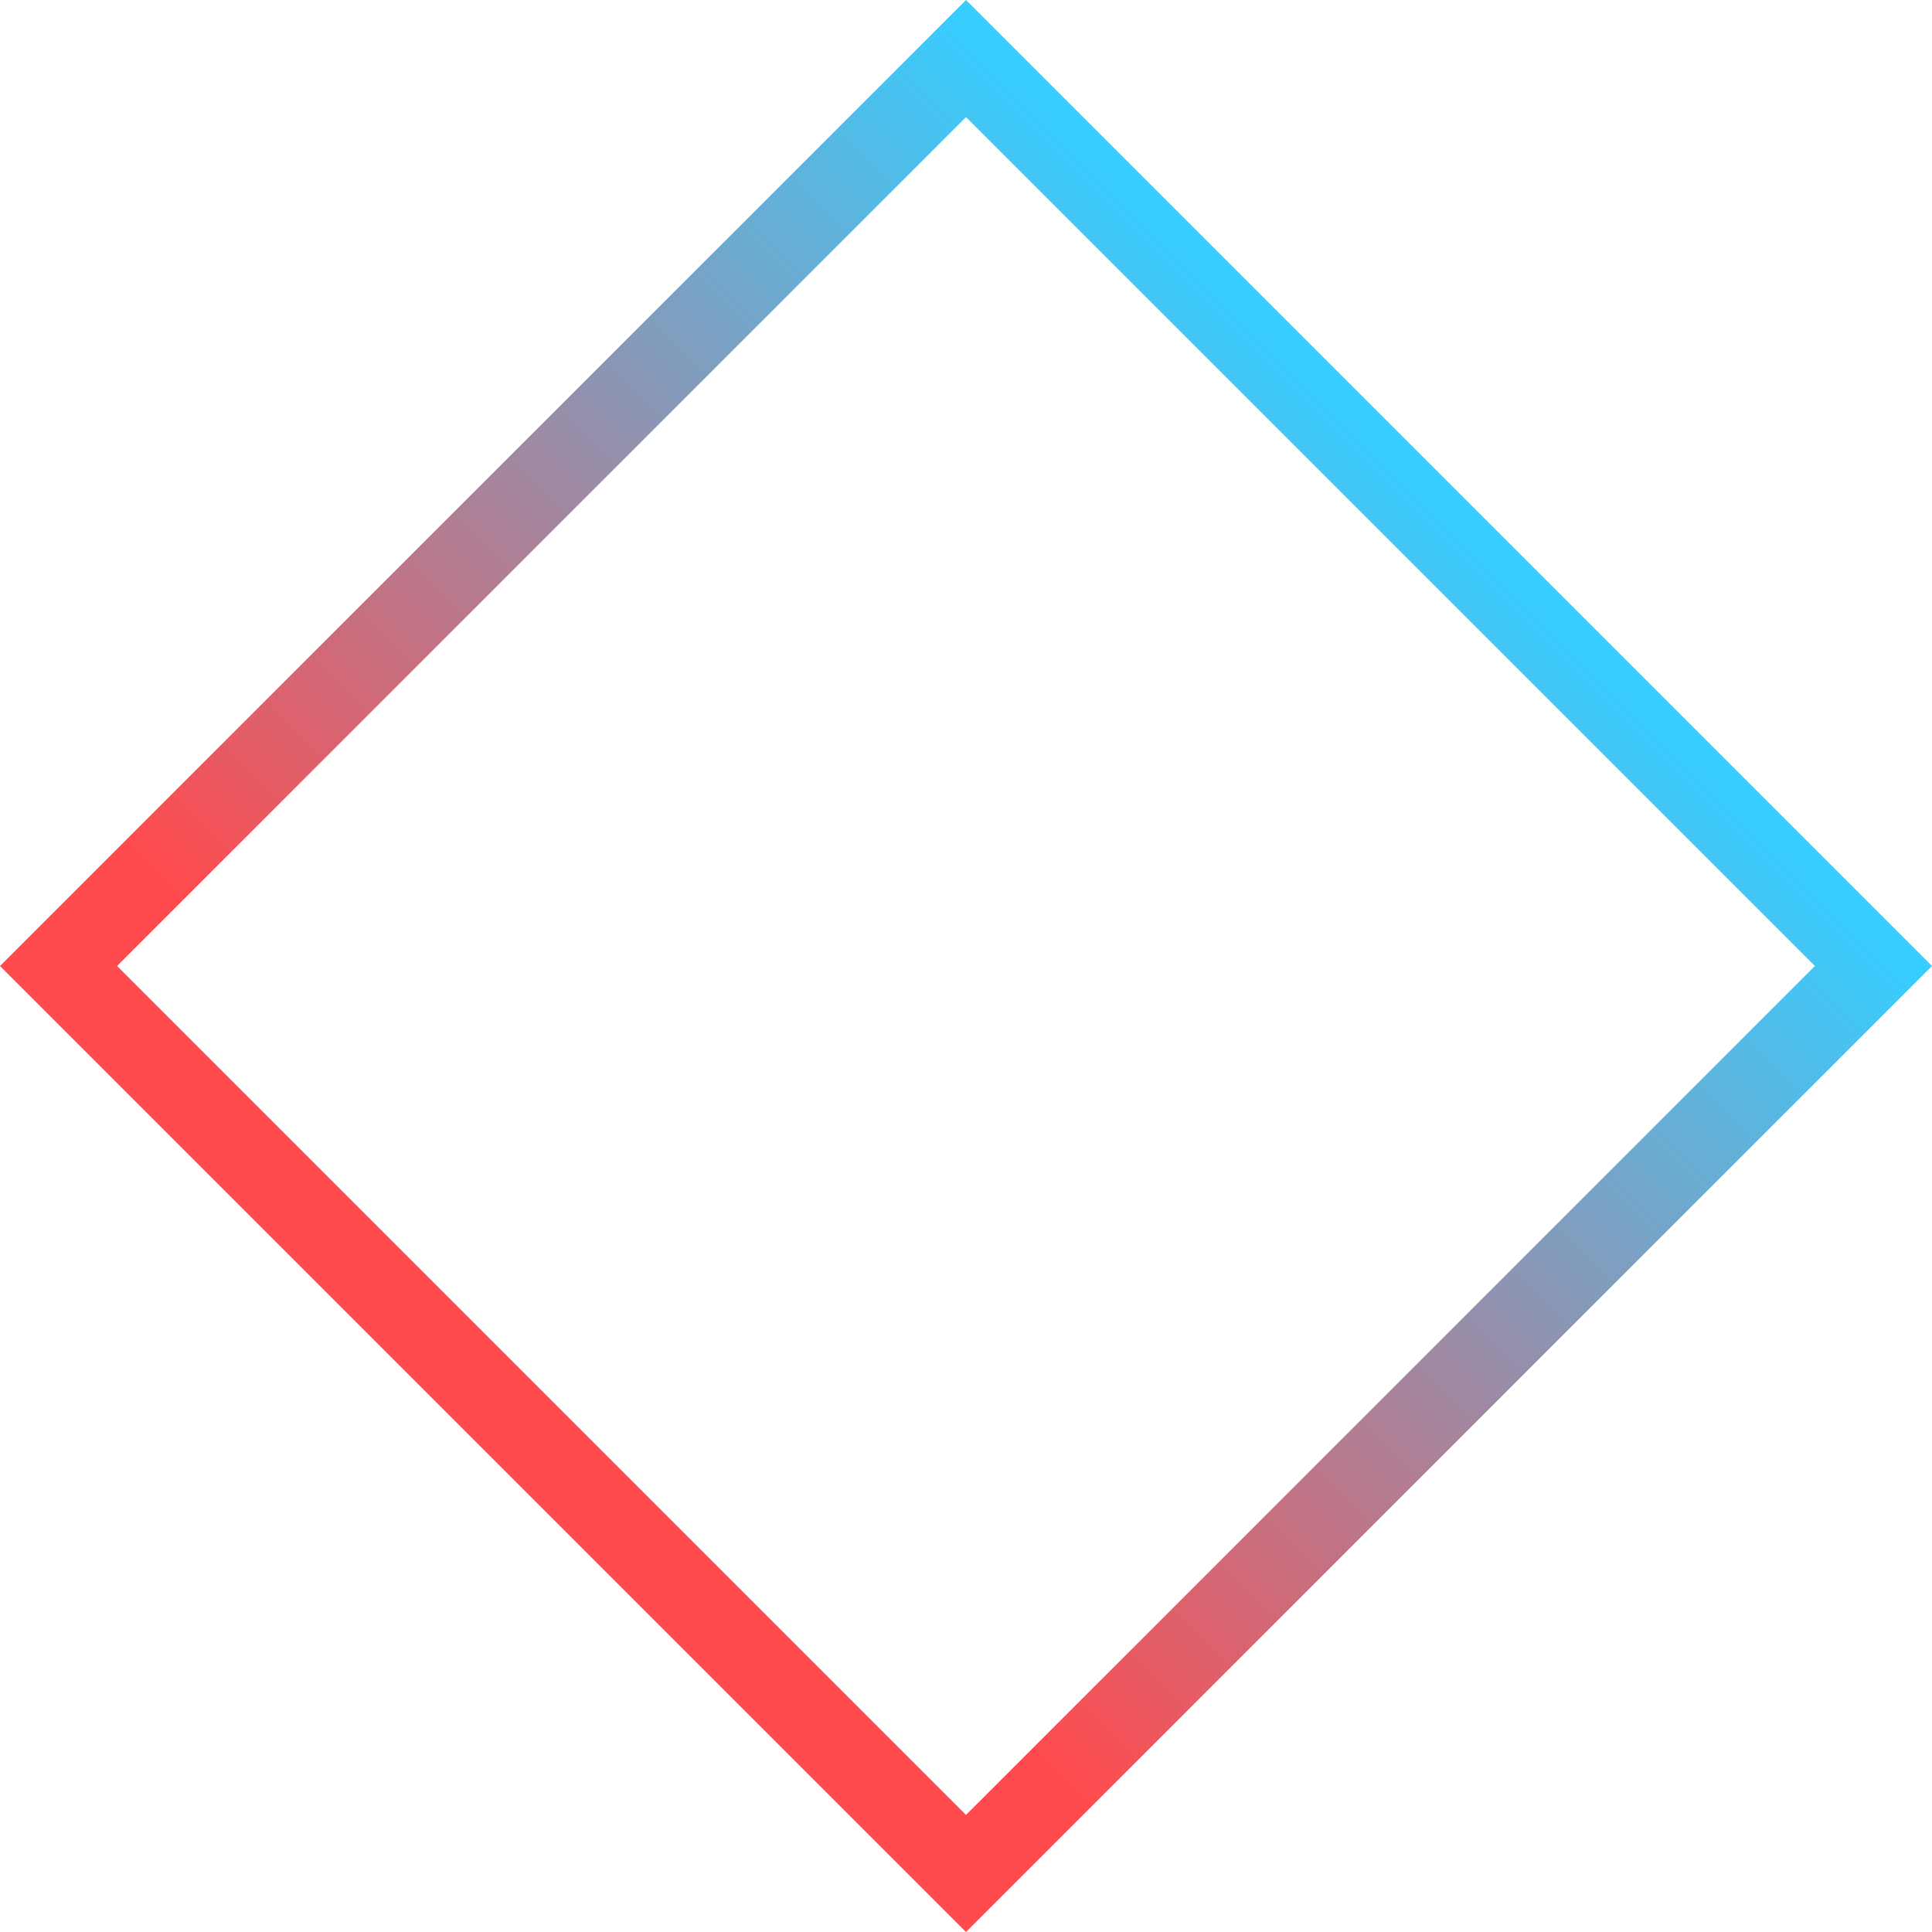 <svg width="70" height="70" viewBox="0 0 70 70" fill="none" xmlns="http://www.w3.org/2000/svg">
<rect x="2.121" y="35" width="46.498" height="46.498" transform="rotate(-45 2.121 35)" stroke="url(#paint0_linear_1_238)" stroke-width="3"/>
<defs>
<linearGradient id="paint0_linear_1_238" x1="49.498" y1="59.749" x2="0" y2="59.749" gradientUnits="userSpaceOnUse">
<stop stop-color="#37CDFF"/>
<stop offset="0.86" stop-color="#FF4B4E"/>
</linearGradient>
</defs>
</svg>
